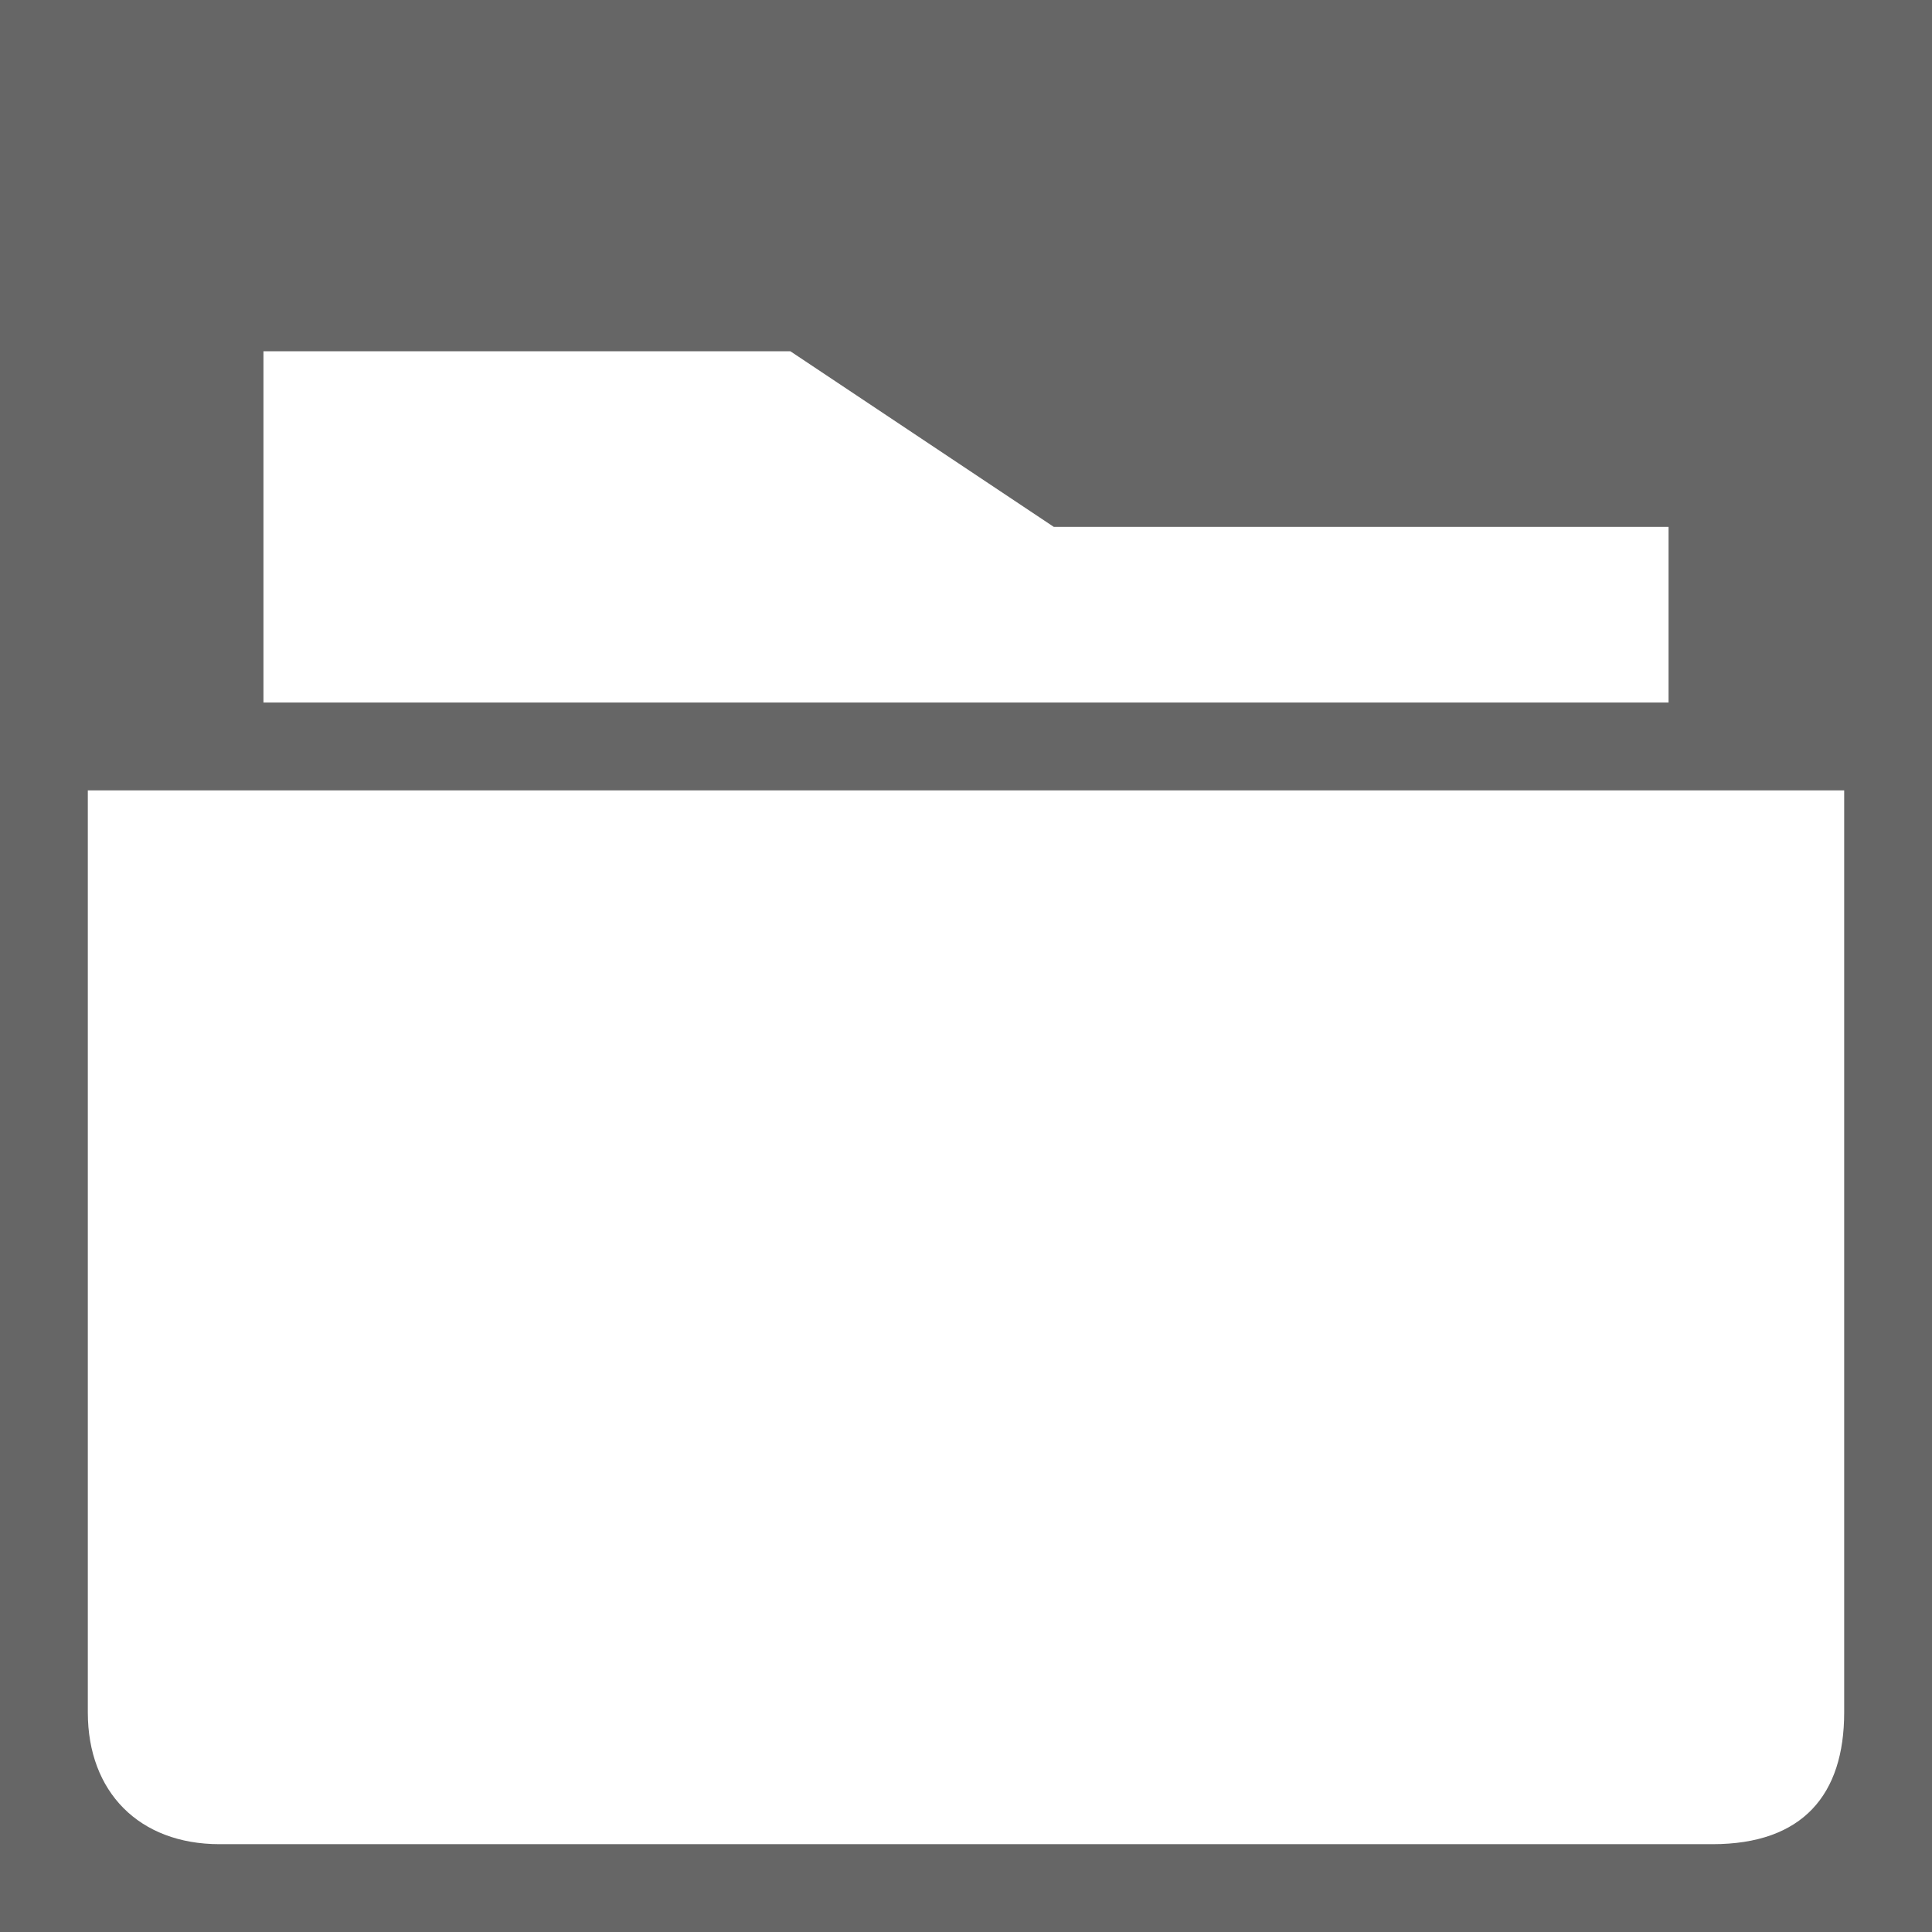 <?xml version="1.0" encoding="UTF-8" standalone="no"?>
<!-- Created with Inkscape (http://www.inkscape.org/) -->

<svg
   xmlns:dc="http://purl.org/dc/elements/1.1/"
   xmlns:cc="http://creativecommons.org/ns#"
   xmlns:rdf="http://www.w3.org/1999/02/22-rdf-syntax-ns#"
   xmlns:svg="http://www.w3.org/2000/svg"
   xmlns="http://www.w3.org/2000/svg"
   xmlns:sodipodi="http://sodipodi.sourceforge.net/DTD/sodipodi-0.dtd"
   xmlns:inkscape="http://www.inkscape.org/namespaces/inkscape"
   width="22"
   height="22"
   id="sitanoo_22_src"
   version="1.1"
   inkscape:version="0.48.1 r9760"
   sodipodi:docname="sitanooo_22_src.svg"
   style="display:inline">
  <title
     id="title">Sitanoo 22px - source file</title>
  <defs
     id="defs">
    <filter
       id="22px-white-filter"
       inkscape:label="22px-white-filter"
       x="0"
       y="-0.1"
       width="1"
       height="1.2"
       color-interpolation-filters="sRGB">
      <feSpecularLighting
         id="feSpecularLighting3056"
         result="result2"
         surfaceScale="0"
         specularConstant="1">
        <fePointLight
           id="fePointLight3064"
           x="11"
           z="22"
           y="0" />
      </feSpecularLighting>
      <feComposite
         id="feComposite3066"
         result="result5"
         in2="SourceGraphic"
         operator="in" />
      <feColorMatrix
         id="feColorMatrix3048"
         values="0 0 0 0 -1 0 0 0 0 -1 0 0 0 0 -1 0 0 0 0.25 0 "
         in="SourceGraphic" />
      <feOffset
         dx="0"
         dy="1"
         id="feOffset3052"
         result="result1" />
      <feComposite
         id="feComposite3054"
         in="SourceGraphic"
         in2="result1"
         operator="over"
         result="result3" />
      <feMerge
         id="feMerge3058"
         result="result4">
        <feMergeNode
           inkscape:collect="always"
           id="feMergeNode3060"
           in="result3" />
        <feMergeNode
           inkscape:collect="always"
           id="feMergeNode3062"
           in="result5" />
      </feMerge>
    </filter>
    <filter
       inkscape:label="22px-black-filter"
       id="22px-black-filter"
       x="0"
       y="-0.1"
       width="1"
       height="1.2"
       color-interpolation-filters="sRGB">
      <feColorMatrix
         id="feColorMatrix3144"
         in="SourceGraphic"
         values="0 0 0 0 1 0 0 0 0 1 0 0 0 0 1 0 0 0 0.05 0 "
         result="result10" />
      <feOffset
         dx="0"
         dy="1"
         id="feOffset3142"
         result="result7" />
      <feSpecularLighting
         specularConstant="1"
         surfaceScale="0"
         result="result2"
         id="feSpecularLighting3100"
         in="SourceGraphic">
        <fePointLight
           y="0"
           z="22"
           x="11"
           id="fePointLight3102" />
      </feSpecularLighting>
      <feColorMatrix
         id="feColorMatrix3122"
         result="result6"
         values="0 0 0 0 0.2 0 0 0 0 0.2 0 0 0 0 0.2 0 0 0 1 0 " />
      <feComposite
         operator="atop"
         in2="SourceGraphic"
         result="result5"
         id="feComposite3104"
         in="result6" />
      <feMerge
         id="feMerge3156">
        <feMergeNode
           inkscape:collect="always"
           id="feMergeNode3158"
           in="result5" />
        <feMergeNode
           inkscape:collect="always"
           id="feMergeNode3160"
           in="result7" />
      </feMerge>
    </filter>
    <filter
       inkscape:label="48px-white-filter"
       id="48px-white-filter"
       x="0"
       y="-0.1"
       width="1"
       height="1.2"
       color-interpolation-filters="sRGB">
      <feSpecularLighting
         specularConstant="1"
         surfaceScale="0"
         result="result2"
         id="feSpecularLighting3164">
        <fePointLight
           y="0"
           z="22"
           x="11"
           id="fePointLight3166" />
      </feSpecularLighting>
      <feComposite
         operator="in"
         in2="SourceGraphic"
         result="result5"
         id="feComposite3168" />
      <feColorMatrix
         in="SourceGraphic"
         values="0 0 0 0 -1 0 0 0 0 -1 0 0 0 0 -1 0 0 0 0.25 0 "
         id="feColorMatrix3170" />
      <feOffset
         result="result1"
         id="feOffset3172"
         dy="0.5"
         dx="0" />
      <feComposite
         result="result3"
         operator="over"
         in2="result1"
         in="SourceGraphic"
         id="feComposite3174" />
      <feMerge
         result="result4"
         id="feMerge3176">
        <feMergeNode
           in="result3"
           id="feMergeNode3178"
           inkscape:collect="always" />
        <feMergeNode
           in="result5"
           id="feMergeNode3180"
           inkscape:collect="always" />
      </feMerge>
    </filter>
    <filter
       id="48px-black-filter"
       inkscape:label="48px-black-filter"
       width="1"
       height="1.2"
       x="0"
       y="-0.1"
       color-interpolation-filters="sRGB">
      <feColorMatrix
         result="result10"
         values="0 0 0 0 1 0 0 0 0 1 0 0 0 0 1 0 0 0 0.05 0 "
         in="SourceGraphic"
         id="feColorMatrix3184" />
      <feOffset
         result="result7"
         id="feOffset3186"
         dy="0.5"
         dx="0" />
      <feSpecularLighting
         in="SourceGraphic"
         id="feSpecularLighting3188"
         result="result2"
         surfaceScale="0"
         specularConstant="1">
        <fePointLight
           id="fePointLight3190"
           x="11"
           z="22"
           y="0" />
      </feSpecularLighting>
      <feColorMatrix
         values="0 0 0 0 0.2 0 0 0 0 0.2 0 0 0 0 0.2 0 0 0 1 0 "
         result="result6"
         id="feColorMatrix3192" />
      <feComposite
         in="result6"
         id="feComposite3194"
         result="result5"
         in2="SourceGraphic"
         operator="atop" />
      <feMerge
         id="feMerge3196">
        <feMergeNode
           in="result5"
           id="feMergeNode3198"
           inkscape:collect="always" />
        <feMergeNode
           in="result7"
           id="feMergeNode3200"
           inkscape:collect="always" />
      </feMerge>
    </filter>
    <filter
       id="48px-white-blur-filter"
       inkscape:label="48px-white-blur-filter"
       width="1.2"
       height="1.2"
       x="-0.1"
       y="-0.1"
       color-interpolation-filters="sRGB">
      <feSpecularLighting
         id="feSpecularLighting3204"
         result="result2"
         surfaceScale="0"
         specularConstant="1">
        <fePointLight
           id="fePointLight3206"
           x="11"
           z="22"
           y="0" />
      </feSpecularLighting>
      <feComposite
         id="feComposite3208"
         result="result5"
         in2="SourceGraphic"
         operator="in" />
      <feColorMatrix
         id="feColorMatrix3210"
         values="0 0 0 0 -1 0 0 0 0 -1 0 0 0 0 -1 0 0 0 0.25 0 "
         in="SourceGraphic" />
      <feOffset
         dx="0"
         dy="1"
         id="feOffset3212"
         result="result1" />
      <feGaussianBlur
         stdDeviation="0.5"
         id="feGaussianBlur3222"
         in="result1"
         result="result6" />
      <feComposite
         id="feComposite3214"
         in="SourceGraphic"
         in2="result6"
         operator="over"
         result="result3" />
      <feMerge
         id="feMerge3216"
         result="result4">
        <feMergeNode
           inkscape:collect="always"
           id="feMergeNode3218"
           in="result3" />
        <feMergeNode
           inkscape:collect="always"
           id="feMergeNode3220"
           in="result5" />
      </feMerge>
      <feColorMatrix
         id="feColorMatrix3256"
         values="0 0 0 0 -1 0 0 0 0 -1 0 0 0 0 -1 0 0 0 0.1 0 "
         in="SourceGraphic"
         result="result8" />
      <feOffset
         dx="0"
         dy="0.5"
         id="feOffset3258"
         result="result7"
         in="result8" />
      <feComposite
         id="feComposite3260"
         in2="result7"
         in="SourceGraphic"
         result="result9" />
      <feMerge
         id="feMerge3262">
        <feMergeNode
           inkscape:collect="always"
           id="feMergeNode3264"
           in="result9" />
        <feMergeNode
           inkscape:collect="always"
           id="feMergeNode3266"
           in="result4" />
      </feMerge>
    </filter>
    <filter
       inkscape:label="48px-black-blur-filter"
       id="48px-black-blur-filter"
       width="1.2"
       height="1.2"
       x="-0.1"
       y="-0.1"
       color-interpolation-filters="sRGB">
      <feColorMatrix
         id="feColorMatrix3246"
         values="0 0 0 0 1 0 0 0 0 1 0 0 0 0 1 0 0 0 0.03 0 " />
      <feOffset
         dx="0"
         dy="0.5"
         id="feOffset3248"
         result="result12" />
      <feColorMatrix
         id="feColorMatrix3226"
         in="SourceGraphic"
         values="0 0 0 0 1 0 0 0 0 1 0 0 0 0 1 0 0 0 0.05 0 "
         result="result10" />
      <feOffset
         dx="0"
         dy="1"
         id="feOffset3228"
         result="result7" />
      <feGaussianBlur
         stdDeviation="1"
         id="feGaussianBlur3244"
         result="result11"
         in="result7" />
      <feMerge
         id="feMerge3250"
         result="result13">
        <feMergeNode
           inkscape:collect="always"
           id="feMergeNode3252"
           in="result11" />
        <feMergeNode
           inkscape:collect="always"
           id="feMergeNode3254"
           in="result12" />
      </feMerge>
      <feSpecularLighting
         specularConstant="1"
         surfaceScale="0"
         result="result2"
         id="feSpecularLighting3230"
         in="SourceGraphic">
        <fePointLight
           y="0"
           z="22"
           x="11"
           id="fePointLight3232" />
      </feSpecularLighting>
      <feColorMatrix
         id="feColorMatrix3234"
         result="result6"
         values="0 0 0 0 0.2 0 0 0 0 0.2 0 0 0 0 0.2 0 0 0 1 0 " />
      <feComposite
         operator="atop"
         in2="SourceGraphic"
         result="result5"
         id="feComposite3236"
         in="result6" />
      <feMerge
         id="feMerge3238">
        <feMergeNode
           inkscape:collect="always"
           id="feMergeNode3240"
           in="result5" />
        <feMergeNode
           inkscape:collect="always"
           id="feMergeNode3242"
           in="result13" />
      </feMerge>
    </filter>
  </defs>
  <g
     inkscape:groupmode="layer"
     id="background"
     inkscape:label="background"
     style="display:inline"
     transform="translate(0,-26)"
     sodipodi:insensitive="true">
    <rect
       style="fill:#666666;fill-opacity:1;fill-rule:evenodd;stroke:none"
       id="background-rect"
       width="42"
       height="42"
       x="-10"
       y="16" />
  </g>
  <g
     inkscape:groupmode="layer"
     id="sounds-icons"
     inkscape:label="sounds-icons"
     style="display:none"
     sodipodi:insensitive="true">
    <g
       inkscape:groupmode="layer"
       id="tape"
       inkscape:label="tape"
       style="display:none"
       sodipodi:insensitive="true">
      <path
         style="fill:#ffffff;fill-opacity:1;stroke:none;display:inline;filter:url(#22px-black-filter)"
         d="M 1.5,5 C 0.633,5 0,5.662 0,6.5 L 0,17.5 C 0,18.343 0.591,19 1.5,19 L 20.5,19 C 21.58,19 22,18.413 22,17.5 L 22,6.5 C 22,5.555 21.464,5 20.5,5 z M 2,7 L 20,7 L 20,17 L 15.5,17 L 14,15 L 8,15 L 6.5,17 L 2,17 z M 6,9 C 4.895,9 4,9.895 4,11 C 4,12.105 4.895,13 6,13 L 16,13 C 17.105,13 18,12.105 18,11 C 18,9.895 17.105,9 16,9 C 14.895,9 14,9.895 14,11 C 14,11.365 14.11,11.705 14.281,12 L 7.719,12 C 7.89,11.705 8,11.365 8,11 C 8,9.895 7.105,9 6,9 z"
         id="tape-glyph"
         inkscape:connector-curvature="0"
         sodipodi:nodetypes="sssccsssscccccccccsssssssccss" />
    </g>
    <g
       inkscape:label="music"
       inkscape:groupmode="layer"
       id="music"
       style="display:none"
       sodipodi:insensitive="true">
      <path
         style="fill:#ffffff;fill-opacity:1;fill-rule:evenodd;stroke:none;filter:url(#22px-black-filter)"
         d="M 7.5,4 C 6.498,4 6,4.587 6,5.5 L 6,15.5 C 5.584,15.19 5.059,15 4.5,15 C 3.119,15 2,16.119 2,17.5 C 2,18.881 3.119,20 5,20 C 6.522,20 8,18.323 8,17 L 8,9 L 17,9 L 17,15.5 C 16.584,15.19 16.059,15 15.5,15 C 14.119,15 13,16.119 13,17.5 C 13,18.881 14.119,20 16,20 C 17.877,20 19,18.318 19,17 L 19,5.5 C 19,4.366 18.413,4 17.5,4 z"
         id="music-glyph"
         inkscape:connector-curvature="0"
         sodipodi:nodetypes="sccsscccccsscccss" />
    </g>
  </g>
  <g
     inkscape:groupmode="layer"
     id="status-icons"
     inkscape:label="status-icons"
     style="display:none"
     sodipodi:insensitive="true">
    <g
       inkscape:groupmode="layer"
       id="private"
       inkscape:label="private"
       style="display:none"
       sodipodi:insensitive="true">
      <path
         style="fill:#ffffff;fill-opacity:1;fill-rule:evenodd;stroke:none;filter:url(#22px-black-filter)"
         d="M 11,2 C 6.029,2 2,6.029 2,11 C 2,15.971 6.029,20 11,20 C 15.971,20 20,15.971 20,11 C 20,6.029 15.971,2 11,2 z M 6,10 L 16,10 L 16,12 L 6,12 L 6,10 z"
         id="path3891"
         inkscape:connector-curvature="0" />
    </g>
    <g
       inkscape:groupmode="layer"
       id="ok"
       inkscape:label="ok"
       style="display:none"
       sodipodi:insensitive="true">
      <path
         style="fill:#ffffff;fill-opacity:1;stroke:none;filter:url(#22px-black-filter)"
         d="M 6,12 L 5,14 L 9,17 L 16,8 L 15,5 L 9,15 z"
         id="path3888"
         inkscape:connector-curvature="0"
         sodipodi:nodetypes="ccccccc" />
    </g>
    <g
       style="display:none"
       inkscape:label="sound-mute"
       id="sound-mute"
       inkscape:groupmode="layer"
       sodipodi:insensitive="true">
      <path
         style="fill:#ffffff;fill-opacity:1;stroke:none;filter:url(#22px-black-filter)"
         d="M 8,6 L 4,9 L 1,9 L 1,13 L 4,13 L 8,16 L 8,6 z M 13.219,7.812 L 11.812,9.219 L 13.594,11 L 11.812,12.781 L 13.219,14.188 L 15,12.406 L 16.781,14.188 L 18.188,12.781 L 16.406,11 L 18.188,9.219 L 16.781,7.812 L 15,9.594 L 13.219,7.812 z"
         id="path4040"
         inkscape:connector-curvature="0" />
    </g>
    <g
       style="display:none"
       inkscape:label="sound-lower"
       id="sound-lower"
       inkscape:groupmode="layer"
       sodipodi:insensitive="true">
      <path
         style="fill:#ffffff;fill-opacity:1;stroke:none;filter:url(#22px-black-filter)"
         d="M 8,6 L 4,9 L 1,9 L 1,13 L 4,13 L 8,16 L 8,6 z M 12,10 L 12,12 L 18,12 L 18,10 L 12,10 z"
         id="path4019"
         inkscape:connector-curvature="0" />
    </g>
    <g
       inkscape:groupmode="layer"
       id="sound-higher"
       inkscape:label="sound-higher"
       style="display:none"
       sodipodi:insensitive="true">
      <path
         style="fill:#ffffff;fill-opacity:1;stroke:none;filter:url(#22px-black-filter)"
         d="M 8,6 L 4,9 L 1,9 L 1,13 L 4,13 L 8,16 L 8,6 z M 14,8 L 14,10 L 12,10 L 12,12 L 14,12 L 14,14 L 16,14 L 16,12 L 18,12 L 18,10 L 16,10 L 16,8 L 14,8 z"
         id="path4025"
         inkscape:connector-curvature="0" />
    </g>
    <g
       style="display:none"
       inkscape:label="sound-max"
       id="sound-max"
       inkscape:groupmode="layer"
       sodipodi:insensitive="true">
      <path
         style="fill:#ffffff;fill-opacity:1;fill-rule:evenodd;stroke:none;filter:url(#22px-black-filter)"
         d="M 18.812,2.5 L 17.25,3.719 C 18.964,5.659 20,8.208 20,11 C 20,13.792 18.964,16.341 17.25,18.281 L 18.812,19.5 C 20.787,17.22 22,14.253 22,11 C 22,7.747 20.787,4.78 18.812,2.5 z M 15.688,4.969 L 14.094,6.219 C 15.272,7.471 16,9.145 16,11 C 16,12.855 15.272,14.529 14.094,15.781 L 15.688,17.031 C 17.127,15.436 18,13.318 18,11 C 18,8.682 17.127,6.564 15.688,4.969 z M 8,6 L 4,9 L 1,9 L 1,13 L 4,13 L 8,16 L 8,6 z M 12.719,7.312 L 11.156,8.531 C 11.685,9.209 12,10.074 12,11 C 12,11.926 11.685,12.791 11.156,13.469 L 12.719,14.688 C 13.516,13.669 14,12.394 14,11 C 14,9.606 13.516,8.331 12.719,7.312 z"
         id="path4059"
         inkscape:connector-curvature="0" />
    </g>
    <g
       inkscape:groupmode="layer"
       id="sound-medium"
       inkscape:label="sound-medium"
       style="display:none"
       sodipodi:insensitive="true">
      <path
         style="fill:#ffffff;fill-opacity:1;fill-rule:evenodd;stroke:none;filter:url(#22px-black-filter)"
         d="M 15.688,4.969 L 14.094,6.219 C 15.272,7.471 16,9.145 16,11 C 16,12.855 15.272,14.529 14.094,15.781 L 15.688,17.031 C 17.127,15.436 18,13.318 18,11 C 18,8.682 17.127,6.564 15.688,4.969 z M 8,6 L 4,9 L 1,9 L 1,13 L 4,13 L 8,16 L 8,6 z M 12.719,7.312 L 11.156,8.531 C 11.685,9.209 12,10.074 12,11 C 12,11.926 11.685,12.791 11.156,13.469 L 12.719,14.688 C 13.516,13.669 14,12.394 14,11 C 14,9.606 13.516,8.331 12.719,7.312 z"
         id="path4083"
         inkscape:connector-curvature="0" />
    </g>
    <g
       style="display:none"
       inkscape:label="sound-low"
       id="sound-low"
       inkscape:groupmode="layer"
       sodipodi:insensitive="true">
      <path
         style="fill:#ffffff;fill-opacity:1;fill-rule:evenodd;stroke:none;filter:url(#22px-black-filter)"
         d="M 8,6 L 4,9 L 1,9 L 1,13 L 4,13 L 8,16 L 8,6 z M 12.719,7.312 L 11.156,8.531 C 11.685,9.209 12,10.074 12,11 C 12,11.926 11.685,12.791 11.156,13.469 L 12.719,14.688 C 13.516,13.669 14,12.394 14,11 C 14,9.606 13.516,8.331 12.719,7.312 z"
         id="path4094"
         inkscape:connector-curvature="0" />
    </g>
    <g
       inkscape:groupmode="layer"
       id="sound-blank"
       inkscape:label="sound-blank"
       style="display:none"
       sodipodi:insensitive="true">
      <path
         style="fill:#ffffff;fill-opacity:1;stroke:none"
         d="M 1,9 L 1,13 L 4,13 L 8,16 L 8,6 L 4,9 z"
         id="path4015"
         inkscape:connector-curvature="0"
         sodipodi:nodetypes="ccccccc" />
    </g>
    <g
       style="display:none"
       inkscape:label="battery-alt-20"
       id="battery-alt-20"
       inkscape:groupmode="layer"
       sodipodi:insensitive="true">
      <path
         style="fill:#ffffff;fill-opacity:1;stroke:none;display:inline;filter:url(#22px-black-filter)"
         d="M 2.5,7 C 1.633,7 1,7.662 1,8.5 L 1,13.5 C 1,14.343 1.591,15 2.5,15 L 17.5,15 C 18.58,15 19,14.413 19,13.5 L 19,13 L 20,13 C 20.603,13 21,12.608 21,12 L 21,10 C 21,9.391 20.608,9 20,9 L 19,9 L 19,8.5 C 19,7.555 18.464,7 17.5,7 L 2.5,7 z M 2,8 L 18,8 L 18,9 L 18,13 L 18,14 L 2,14 L 2,8 z M 3,9 L 3,13 L 5,13 L 5,9 L 3,9 z"
         id="path4153"
         inkscape:connector-curvature="0" />
    </g>
    <g
       inkscape:groupmode="layer"
       id="battery-alt-40"
       inkscape:label="battery-alt-40"
       style="display:none"
       sodipodi:insensitive="true">
      <path
         style="fill:#ffffff;fill-opacity:1;stroke:none;display:inline;filter:url(#22px-black-filter)"
         d="M 2.5,7 C 1.633,7 1,7.662 1,8.5 L 1,13.5 C 1,14.343 1.591,15 2.5,15 L 17.5,15 C 18.58,15 19,14.413 19,13.5 L 19,13 L 20,13 C 20.603,13 21,12.608 21,12 L 21,10 C 21,9.391 20.608,9 20,9 L 19,9 L 19,8.5 C 19,7.555 18.464,7 17.5,7 L 2.5,7 z M 2,8 L 18,8 L 18,9 L 18,13 L 18,14 L 2,14 L 2,8 z M 3,9 L 3,13 L 8,13 L 8,9 L 3,9 z"
         id="path4159"
         inkscape:connector-curvature="0" />
    </g>
    <g
       inkscape:groupmode="layer"
       id="battery-alt-60"
       inkscape:label="battery-alt-60"
       style="display:none"
       sodipodi:insensitive="true">
      <path
         style="fill:#ffffff;fill-opacity:1;stroke:none;display:inline;filter:url(#22px-black-filter)"
         d="M 2.5,7 C 1.633,7 1,7.662 1,8.5 L 1,13.5 C 1,14.343 1.591,15 2.5,15 L 17.5,15 C 18.58,15 19,14.413 19,13.5 L 19,13 L 20,13 C 20.603,13 21,12.608 21,12 L 21,10 C 21,9.391 20.608,9 20,9 L 19,9 L 19,8.5 C 19,7.555 18.464,7 17.5,7 L 2.5,7 z M 2,8 L 18,8 L 18,9 L 18,13 L 18,14 L 2,14 L 2,8 z M 3,9 L 3,13 L 11,13 L 11,9 L 3,9 z"
         id="path4147"
         inkscape:connector-curvature="0" />
    </g>
    <g
       style="display:none"
       inkscape:label="battery-alt-80"
       id="battery-alt-80"
       inkscape:groupmode="layer"
       sodipodi:insensitive="true">
      <path
         style="fill:#ffffff;fill-opacity:1;stroke:none;display:inline;filter:url(#22px-black-filter)"
         d="M 2.5,7 C 1.633,7 1,7.662 1,8.5 L 1,13.5 C 1,14.343 1.591,15 2.5,15 L 17.5,15 C 18.58,15 19,14.413 19,13.5 L 19,13 L 20,13 C 20.603,13 21,12.608 21,12 L 21,10 C 21,9.391 20.608,9 20,9 L 19,9 L 19,8.5 C 19,7.555 18.464,7 17.5,7 L 2.5,7 z M 2,8 L 18,8 L 18,9 L 18,13 L 18,14 L 2,14 L 2,8 z M 3,9 L 3,13 L 14,13 L 14,9 L 3,9 z"
         id="path4135"
         inkscape:connector-curvature="0" />
    </g>
    <g
       inkscape:groupmode="layer"
       id="battery-alt-100"
       inkscape:label="battery-alt-100"
       style="display:none"
       sodipodi:insensitive="true">
      <path
         style="fill:#ffffff;fill-opacity:1;stroke:none;display:inline;filter:url(#22px-black-filter)"
         d="M 2.5,7 C 1.633,7 1,7.662 1,8.5 L 1,13.5 C 1,14.343 1.591,15 2.5,15 L 17.5,15 C 18.58,15 19,14.413 19,13.5 L 19,13 L 20,13 C 20.603,13 21,12.608 21,12 L 21,10 C 21,9.391 20.608,9 20,9 L 19,9 L 19,8.5 C 19,7.555 18.464,7 17.5,7 L 2.5,7 z M 2,8 L 18,8 L 18,9 L 18,13 L 18,14 L 2,14 L 2,8 z M 3,9 L 3,13 L 17,13 L 17,9 L 3,9 z"
         id="path4141"
         inkscape:connector-curvature="0" />
    </g>
    <g
       style="display:none"
       inkscape:label="battery-20"
       id="battery-20"
       inkscape:groupmode="layer"
       sodipodi:insensitive="true">
      <path
         style="fill:#ffffff;fill-opacity:1;stroke:none;display:inline;filter:url(#22px-black-filter)"
         d="M 2.5,7 C 1.633,7 1,7.662 1,8.5 L 1,13.5 C 1,14.343 1.591,15 2.5,15 L 17.5,15 C 18.58,15 19,14.413 19,13.5 L 19,13 L 20,13 C 20.603,13 21,12.608 21,12 L 21,10 C 21,9.391 20.608,9 20,9 L 19,9 L 19,8.5 C 19,7.555 18.464,7 17.5,7 L 2.5,7 z M 2,8 L 18,8 L 18,9 L 18,13 L 18,14 L 2,14 L 2,8 z M 3,9 L 3,13 L 5,13 L 5,9 L 3,9 z"
         id="path4111"
         inkscape:connector-curvature="0" />
    </g>
    <g
       inkscape:groupmode="layer"
       id="battery-40"
       inkscape:label="battery-40"
       style="display:none"
       sodipodi:insensitive="true">
      <path
         style="fill:#ffffff;fill-opacity:1;stroke:none;display:inline;filter:url(#22px-black-filter)"
         d="M 2.5,7 C 1.633,7 1,7.662 1,8.5 L 1,13.5 C 1,14.343 1.591,15 2.5,15 L 17.5,15 C 18.58,15 19,14.413 19,13.5 L 19,13 L 20,13 C 20.603,13 21,12.608 21,12 L 21,10 C 21,9.391 20.608,9 20,9 L 19,9 L 19,8.5 C 19,7.555 18.464,7 17.5,7 L 2.5,7 z M 2,8 L 18,8 L 18,9 L 18,13 L 18,14 L 2,14 L 2,8 z M 3,9 L 3,13 L 5,13 L 5,9 L 3,9 z M 6,9 L 6,13 L 8,13 L 8,9 L 6,9 z"
         id="path4101"
         inkscape:connector-curvature="0" />
    </g>
    <g
       style="display:none"
       inkscape:label="battery-60"
       id="battery-60"
       inkscape:groupmode="layer"
       sodipodi:insensitive="true">
      <path
         style="fill:#ffffff;fill-opacity:1;stroke:none;display:inline;filter:url(#22px-black-filter)"
         d="M 2.5,7 C 1.633,7 1,7.662 1,8.5 L 1,13.5 C 1,14.343 1.591,15 2.5,15 L 17.5,15 C 18.58,15 19,14.413 19,13.5 L 19,13 L 20,13 C 20.603,13 21,12.608 21,12 L 21,10 C 21,9.391 20.608,9 20,9 L 19,9 L 19,8.5 C 19,7.555 18.464,7 17.5,7 L 2.5,7 z M 2,8 L 18,8 L 18,9 L 18,13 L 18,14 L 2,14 L 2,8 z M 3,9 L 3,13 L 5,13 L 5,9 L 3,9 z M 6,9 L 6,13 L 8,13 L 8,9 L 6,9 z M 9,9 L 9,13 L 11,13 L 11,9 L 9,9 z"
         id="path4089"
         inkscape:connector-curvature="0" />
    </g>
    <g
       inkscape:groupmode="layer"
       id="battery-80"
       inkscape:label="battery-80"
       style="display:none"
       sodipodi:insensitive="true">
      <path
         style="fill:#ffffff;fill-opacity:1;stroke:none;display:inline;filter:url(#22px-black-filter)"
         d="M 2.5,7 C 1.633,7 1,7.662 1,8.5 L 1,13.5 C 1,14.343 1.591,15 2.5,15 L 17.5,15 C 18.58,15 19,14.413 19,13.5 L 19,13 L 20,13 C 20.603,13 21,12.608 21,12 L 21,10 C 21,9.391 20.608,9 20,9 L 19,9 L 19,8.5 C 19,7.555 18.464,7 17.5,7 L 2.5,7 z M 2,8 L 18,8 L 18,9 L 18,13 L 18,14 L 2,14 L 2,8 z M 3,9 L 3,13 L 5,13 L 5,9 L 3,9 z M 6,9 L 6,13 L 8,13 L 8,9 L 6,9 z M 9,9 L 9,13 L 11,13 L 11,9 L 9,9 z M 12,9 L 12,13 L 14,13 L 14,9 L 12,9 z"
         id="path4074"
         inkscape:connector-curvature="0" />
    </g>
    <g
       style="display:none"
       inkscape:label="battery-100"
       id="battery-100"
       inkscape:groupmode="layer"
       sodipodi:insensitive="true">
      <path
         style="fill:#ffffff;fill-opacity:1;stroke:none;display:inline;filter:url(#22px-black-filter)"
         d="M 2.5,7 C 1.633,7 1,7.662 1,8.5 L 1,13.5 C 1,14.343 1.591,15 2.5,15 L 17.5,15 C 18.58,15 19,14.413 19,13.5 L 19,13 L 20,13 C 20.603,13 21,12.608 21,12 L 21,10 C 21,9.391 20.608,9 20,9 L 19,9 L 19,8.5 C 19,7.555 18.464,7 17.5,7 L 2.5,7 z M 2,8 L 18,8 L 18,9 L 18,13 L 18,14 L 2,14 L 2,8 z M 3,9 L 3,13 L 5,13 L 5,9 L 3,9 z M 6,9 L 6,13 L 8,13 L 8,9 L 6,9 z M 9,9 L 9,13 L 11,13 L 11,9 L 9,9 z M 12,9 L 12,13 L 14,13 L 14,9 L 12,9 z M 15,9 L 15,13 L 17,13 L 17,9 L 15,9 z"
         id="path4060"
         inkscape:connector-curvature="0" />
    </g>
    <g
       style="display:none"
       inkscape:label="battery-charge"
       id="battery-charge"
       inkscape:groupmode="layer"
       sodipodi:insensitive="true">
      <path
         style="fill:#ffffff;fill-opacity:1;stroke:none;display:inline;filter:url(#22px-black-filter)"
         d="M 2.5,7 C 1.633,7 1,7.662 1,8.5 L 1,13.5 C 1,14.343 1.591,15 2.5,15 L 9,15 L 17.5,15 C 18.58,15 19,14.413 19,13.5 L 19,13 L 20,13 C 20.603,13 21,12.608 21,12 L 21,10 C 21,9.391 20.608,9 20,9 L 19,9 L 19,8.5 C 19,7.555 18.464,7 17.5,7 L 11,7 L 2.5,7 z M 2,8 L 10.188,8 L 7,12 L 9,12 L 9,14 L 2,14 L 2,8 z M 11,8 L 18,8 L 18,9 L 18,13 L 18,14 L 9.812,14 L 13,10 L 11,10 L 11,8 z"
         id="path4170"
         inkscape:connector-curvature="0" />
    </g>
    <g
       inkscape:groupmode="layer"
       id="battery-empty"
       inkscape:label="battery-empty"
       style="display:none"
       sodipodi:insensitive="true">
      <path
         style="fill:#ffffff;fill-opacity:1;stroke:none;display:inline;filter:url(#22px-black-filter)"
         d="M 2.5,7 C 1.633,7 1,7.662 1,8.5 L 1,13.5 C 1,14.343 1.591,15 2.5,15 L 17.5,15 C 18.58,15 19,14.413 19,13.5 L 19,13 L 20,13 C 20.603,13 21,12.608 21,12 L 21,10 C 21,9.391 20.608,9 20,9 L 19,9 L 19,8.5 C 19,7.555 18.464,7 17.5,7 z M 2,8 L 18,8 L 18,9 L 18,13 L 18,14 L 2,14 z"
         id="path4119"
         inkscape:connector-curvature="0"
         sodipodi:nodetypes="ssssssccccccsssccccccc" />
    </g>
    <g
       inkscape:groupmode="layer"
       id="battery-blank"
       inkscape:label="battery-blank"
       style="display:none"
       sodipodi:insensitive="true">
      <path
         style="fill:#ffffff;fill-opacity:1;stroke:none;display:inline"
         d="M 2.5,7 C 1.633,7 1,7.662 1,8.5 L 1,13.5 C 1,14.343 1.591,15 2.5,15 L 17.5,15 C 18.58,15 19,14.413 19,13.5 L 19,13 L 20,13 C 20.603,13 21,12.608 21,12 L 21,10 C 21,9.391 20.608,9 20,9 L 19,9 L 19,8.5 C 19,7.555 18.464,7 17.5,7 z M 2,8 L 18,8 L 18,9 L 18,13 L 18,14 L 2,14 z"
         id="path4034"
         inkscape:connector-curvature="0"
         sodipodi:nodetypes="ssssssccccccsssccccccc" />
    </g>
  </g>
  <g
     inkscape:groupmode="layer"
     id="miscellaneous-icons"
     inkscape:label="miscellaneous-icons"
     style="display:none"
     sodipodi:insensitive="true">
    <g
       inkscape:groupmode="layer"
       id="terminal"
       inkscape:label="terminal"
       style="display:none"
       sodipodi:insensitive="true">
      <path
         style="fill:#ffffff;fill-opacity:1;stroke:none;display:inline;filter:url(#22px-black-filter)"
         d="M 1.5,3 C 0.633,3 0,3.662 0,4.5 L 0,17.5 C 0,18.343 0.591,19 1.5,19 L 20.5,19 C 21.58,19 22,18.413 22,17.5 L 22,4.5 C 22,3.555 21.464,3 20.5,3 z M 2,5 L 20,5 L 20,17 L 2,17 z M 5,8 L 5,9 L 9,11 L 5,13 L 5,14 L 11,11 z M 11,13 L 11,14 L 16,14 L 16,13 z"
         id="terminal-glyph"
         inkscape:connector-curvature="0"
         sodipodi:nodetypes="sssssssssccccccccccccccccc" />
    </g>
    <g
       inkscape:groupmode="layer"
       id="home"
       inkscape:label="home"
       style="display:none"
       sodipodi:insensitive="true">
      <path
         style="fill:#ffffff;fill-opacity:1;fill-rule:evenodd;stroke:none;filter:url(#22px-black-filter)"
         d="M 11,2 L 2,10 L 4,10 L 4,20 L 9,20 L 9,14 L 13,14 L 13,20 L 18,20 L 18,10 L 20,10 L 18,8.219 L 18,3 L 15,3 L 15,5.562 L 11,2 z"
         id="home-glyph"
         inkscape:connector-curvature="0" />
    </g>
    <g
       inkscape:groupmode="layer"
       id="games"
       inkscape:label="games"
       style="display:none"
       sodipodi:insensitive="true">
      <path
         style="fill:#ffffff;fill-opacity:1;stroke:none;display:inline;filter:url(#22px-black-filter)"
         d="M 1.5,6 C 0.633,6 0,6.662 0,7.5 L 0,17.5 C 0,18.343 0.591,19 1.5,19 L 20.5,19 C 21.58,19 22,18.413 22,17.5 L 22,7.5 C 22,6.555 21.464,6 20.5,6 z M 2,8 L 20,8 L 20,17 L 2,17 z M 6,10 L 6,12 L 4,12 L 4,13 L 6,13 L 6,15 L 7,15 L 7,13 L 9,13 L 9,12 L 7,12 L 7,10 z M 17,10 C 16.448,10 16,10.448 16,11 C 16,11.552 16.448,12 17,12 C 17.552,12 18,11.552 18,11 C 18,10.448 17.552,10 17,10 z M 14,13 C 13.448,13 13,13.448 13,14 C 13,14.552 13.448,15 14,15 C 14.552,15 15,14.552 15,14 C 15,13.448 14.552,13 14,13 z"
         id="games-glyph"
         inkscape:connector-curvature="0"
         sodipodi:nodetypes="sssssssssccccccccccccccccccssssssssss" />
    </g>
    <g
       inkscape:groupmode="layer"
       id="clock"
       inkscape:label="clock"
       style="display:none"
       sodipodi:insensitive="true">
      <path
         style="fill:#ffffff;fill-opacity:1;stroke:none;filter:url(#22px-black-filter)"
         d="M 11,2 C 6.228,2 2,6.228 2,11 C 2,15.772 6.228,20 11,20 C 15.772,20 20,15.772 20,11 C 20,6.228 15.772,2 11,2 z M 11,4 C 14.601,4 18,7.046 18,11 C 18,14.954 14.601,18 11,18 C 7.399,18 4,14.689 4,11 C 4,7.311 7.399,4 11,4 z M 10.5,6 C 10.223,6 10,6.223 10,6.5 L 10,11.5 C 10,11.777 10.223,12 10.5,12 L 16.5,12 C 16.777,12 17,11.777 17,11.5 C 17,11.223 16.777,11 16.5,11 L 11,11 L 11,6.5 C 11,6.223 10.777,6 10.5,6 z"
         id="clock-glyph"
         inkscape:connector-curvature="0"
         sodipodi:nodetypes="zzzzzzzzzzssssssscss" />
    </g>
  </g>
  <g
     inkscape:groupmode="layer"
     id="emotes-alt-icons"
     inkscape:label="emotes-alt-icons"
     style="display:none"
     sodipodi:insensitive="true">
    <g
       inkscape:label="smile-alt"
       id="smile-alt"
       inkscape:groupmode="layer"
       style="display:none"
       sodipodi:insensitive="true">
      <path
         style="fill:#ffffff;fill-opacity:1;stroke:none;display:inline;filter:url(#22px-black-filter)"
         d="M 11,2 C 6.228,2 2,6.228 2,11 C 2,15.772 6.228,20 11,20 C 15.772,20 20,15.772 20,11 C 20,6.228 15.772,2 11,2 z M 9,7 C 9.552,7 10,7.895 10,9 C 10,10.105 9.552,11 9,11 C 8.448,11 8,10.105 8,9 C 8,7.895 8.448,7 9,7 z M 13,7 C 13.552,7 14,7.895 14,9 C 14,10.105 13.552,11 13,11 C 12.448,11 12,10.105 12,9 C 12,7.895 12.448,7 13,7 z M 7,13 C 7,13 8.144,15 11,15 C 13.856,15 15,13 15,13 L 15,14 C 15,14 14.032,16 11,16 C 7.968,16 7,14 7,14 L 7,13 z"
         id="smile-alt-glyph"
         inkscape:connector-curvature="0" />
    </g>
  </g>
  <g
     inkscape:groupmode="layer"
     id="emotes-icons"
     inkscape:label="emotes-icons"
     style="display:none"
     sodipodi:insensitive="true">
    <g
       inkscape:groupmode="layer"
       id="smile"
       inkscape:label="smile"
       style="display:inline"
       sodipodi:insensitive="true">
      <path
         style="fill:#ffffff;fill-opacity:1;stroke:none;display:inline;filter:url(#22px-black-filter)"
         d="M 11,2 C 6.228,2 2,6.228 2,11 C 2,15.772 6.228,20 11,20 C 15.772,20 20,15.772 20,11 C 20,6.228 15.772,2 11,2 z M 11,4 C 14.601,4 18,7.046 18,11 C 18,14.954 14.601,18 11,18 C 7.399,18 4,14.689 4,11 C 4,7.311 7.399,4 11,4 z M 9,7 C 8.448,7 8,7.895 8,9 C 8,10.105 8.448,11 9,11 C 9.552,11 10,10.105 10,9 C 10,7.895 9.552,7 9,7 z M 13,7 C 12.448,7 12,7.895 12,9 C 12,10.105 12.448,11 13,11 C 13.552,11 14,10.105 14,9 C 14,7.895 13.552,7 13,7 z M 7,13 L 7,14 C 7,14 7.968,16 11,16 C 14.032,16 15,14 15,14 L 15,13 C 15,13 13.856,15 11,15 C 8.144,15 7,13 7,13 z"
         id="smile-glyph"
         inkscape:connector-curvature="0" />
    </g>
  </g>
  <g
     inkscape:groupmode="layer"
     id="folders-icons"
     inkscape:label="folders-icons"
     style="display:inline"
     sodipodi:insensitive="true">
    <g
       style="display:none"
       inkscape:label="folder-action-blank-2"
       id="folder-action-blank-2"
       inkscape:groupmode="layer"
       sodipodi:insensitive="true">
      <path
         inkscape:connector-curvature="0"
         id="path3953"
         d="M 3,3 L 3,7 L 19,7 L 19,5 L 12,5 L 9,3 z M 1,8 L 1,18.5 C 1,19.405 1.584,20 2.5,20 L 14.031,20 C 13.392,19.16 13,18.137 13,17 C 13,14.239 15.239,12 18,12 C 19.137,12 20.16,12.392 21,13.031 L 21,8 z"
         style="fill:#ffffff;fill-opacity:1;fill-rule:evenodd;stroke:none"
         sodipodi:nodetypes="ccccccccsscssccc" />
    </g>
    <g
       style="display:none"
       inkscape:label="folder-action-blank"
       id="folder-action-blank"
       inkscape:groupmode="layer"
       sodipodi:insensitive="true">
      <path
         style="fill:#ffffff;fill-opacity:1;fill-rule:evenodd;stroke:none"
         d="M 3,3 L 3,7 L 19,7 L 19,5 L 12,5 L 9,3 L 3,3 z M 1,8 L 1,18.5 C 1,19.405 1.584,20 2.5,20 L 14.562,20 C 14.221,19.411 14,18.73 14,18 C 14,15.791 15.791,14 18,14 C 19.194,14 20.267,14.515 21,15.344 L 21,8 L 1,8 z"
         id="path3898"
         inkscape:connector-curvature="0" />
    </g>
    <g
       style="display:none"
       inkscape:label="folder-private"
       id="folder-private"
       inkscape:groupmode="layer"
       sodipodi:insensitive="true">
      <path
         style="fill:#ffffff;fill-opacity:1;fill-rule:evenodd;stroke:none;filter:url(#22px-black-filter)"
         d="M 3,3 L 3,7 L 19,7 L 19,5 L 12,5 L 9,3 L 3,3 z M 1,8 L 1,18.5 C 1,19.405 1.584,20 2.5,20 L 14.031,20 C 13.392,19.16 13,18.137 13,17 C 13,14.239 15.239,12 18,12 C 19.137,12 20.16,12.392 21,13.031 L 21,8 L 1,8 z M 18.5,14 C 16.567,14 15,15.567 15,17.5 C 15,19.433 16.567,21 18.5,21 C 20.433,21 22,19.433 22,17.5 C 22,15.567 20.433,14 18.5,14 z M 16,17 L 21,17 L 21,18 L 16,18 L 16,17 z"
         id="path3977"
         inkscape:connector-curvature="0" />
    </g>
    <g
       inkscape:groupmode="layer"
       id="folder-sync"
       inkscape:label="folder-sync"
       style="display:none"
       sodipodi:insensitive="true">
      <path
         style="fill:#ffffff;fill-opacity:1;fill-rule:evenodd;stroke:none;filter:url(#22px-black-filter)"
         d="M 3,3 L 3,7 L 19,7 L 19,5 L 12,5 L 9,3 L 3,3 z M 1,8 L 1,18.5 C 1,19.405 1.584,20 2.5,20 L 14.031,20 C 13.392,19.16 13,18.137 13,17 C 13,14.239 15.239,12 18,12 C 19.137,12 20.16,12.392 21,13.031 L 21,8 L 1,8 z M 18,14 C 16.343,14 15,15.343 15,17 L 16,17 C 16,15.895 16.895,15 18,15 C 18.626,15 19.165,15.3 19.531,15.75 L 19,16 L 21,17 L 21,14.75 L 20.469,15.281 C 19.927,14.504 19.02,14 18,14 z M 15,18 L 15,20.25 L 15.531,19.719 C 16.073,20.496 16.98,21 18,21 C 19.657,21 21,19.657 21,18 L 20,18 C 20,19.105 19.105,20 18,20 C 17.374,20 16.835,19.7 16.469,19.25 L 17,19 L 15,18 z"
         id="path3928"
         inkscape:connector-curvature="0" />
    </g>
    <g
       inkscape:groupmode="layer"
       id="folder-ok"
       inkscape:label="folder-ok"
       style="display:none"
       sodipodi:insensitive="true">
      <path
         style="fill:#ffffff;fill-opacity:1;fill-rule:evenodd;stroke:none;filter:url(#22px-black-filter)"
         d="M 3,3 L 3,7 L 19,7 L 19,5 L 12,5 L 9,3 L 3,3 z M 1,8 L 1,18.5 C 1,19.405 1.584,20 2.5,20 L 14.562,20 C 14.221,19.411 14,18.73 14,18 C 14,15.791 15.791,14 18,14 C 19.194,14 20.267,14.515 21,15.344 L 21,8 L 1,8 z M 21,16 L 18.25,19.75 L 16.25,18 L 15.75,19.5 L 18.25,21 L 21.75,17.5 L 21,16 z"
         id="path3921"
         inkscape:connector-curvature="0" />
    </g>
    <g
       style="display:none"
       inkscape:label="folder-unlocked"
       id="folder-unlocked"
       inkscape:groupmode="layer"
       sodipodi:insensitive="true">
      <path
         style="fill:#ffffff;fill-opacity:1;fill-rule:evenodd;stroke:none;filter:url(#22px-black-filter)"
         d="M 3,3 L 3,7 L 19,7 L 19,5 L 12,5 L 9,3 L 3,3 z M 1,8 L 1,18.5 C 1,19.405 1.584,20 2.5,20 L 14.562,20 C 14.221,19.411 14,18.73 14,18 C 14,15.791 15.791,14 18,14 C 19.194,14 20.267,14.515 21,15.344 L 21,8 L 1,8 z M 18.5,15 C 17.435,15 17,16.012 17,16.5 L 18,17 C 18,16.602 17.928,16 18.5,16 C 19.072,16 19,16.602 19,17 L 19,18 L 16,18 L 16,20 C 16,20.602 16.41,21 17,21 L 20,21 C 20.589,21.009 21,20.602 21,20 L 21,18 L 20,18 L 20,16.5 C 20,15.992 19.565,15 18.5,15 z"
         id="path3964"
         inkscape:connector-curvature="0" />
    </g>
    <g
       inkscape:groupmode="layer"
       id="foldre-locked"
       inkscape:label="folder-locked"
       style="display:none"
       sodipodi:insensitive="true">
      <path
         style="fill:#ffffff;fill-opacity:1;fill-rule:evenodd;stroke:none;filter:url(#22px-black-filter)"
         d="M 3,3 L 3,7 L 19,7 L 19,5 L 12,5 L 9,3 L 3,3 z M 1,8 L 1,18.5 C 1,19.405 1.584,20 2.5,20 L 14.562,20 C 14.221,19.411 14,18.73 14,18 C 14,15.791 15.791,14 18,14 C 19.194,14 20.267,14.515 21,15.344 L 21,8 L 1,8 z M 18.5,15 C 17.435,15 17,16.012 17,16.5 L 17,18 L 16,18 L 16,20 C 16,20.602 16.41,21 17,21 L 20,21 C 20.589,21.009 21,20.602 21,20 L 21,18 L 20,18 L 20,16.5 C 20,15.992 19.565,15 18.5,15 z M 18.5,16 C 19.072,16 19,16.602 19,17 L 19,18 L 18,18 L 18,17 C 18,16.602 17.928,16 18.5,16 z"
         id="path3952"
         inkscape:connector-curvature="0" />
    </g>
    <g
       inkscape:groupmode="layer"
       id="folder-upload"
       inkscape:label="folder-upload"
       style="display:none"
       sodipodi:insensitive="true">
      <path
         style="fill:#ffffff;fill-opacity:1;fill-rule:evenodd;stroke:none;filter:url(#22px-black-filter)"
         d="M 3,3 L 3,7 L 19,7 L 19,5 L 12,5 L 9,3 L 3,3 z M 1,8 L 1,18.5 C 1,19.405 1.584,20 2.5,20 L 14.562,20 C 14.221,19.411 14,18.73 14,18 C 14,15.791 15.791,14 18,14 C 19.194,14 20.267,14.515 21,15.344 L 21,8 L 1,8 z M 18,16 L 15.5,19 L 17,19 L 17,22 L 19,22 L 19,19 L 20.5,19 L 18,16 z"
         id="path3900"
         inkscape:connector-curvature="0" />
    </g>
    <g
       style="display:none"
       inkscape:label="folder-download"
       id="folder-download"
       inkscape:groupmode="layer"
       sodipodi:insensitive="true">
      <path
         style="fill:#ffffff;fill-opacity:1;fill-rule:evenodd;stroke:none;filter:url(#22px-black-filter)"
         d="M 3,3 L 3,7 L 19,7 L 19,5 L 12,5 L 9,3 L 3,3 z M 1,8 L 1,18.5 C 1,19.405 1.584,20 2.5,20 L 14.562,20 C 14.221,19.411 14,18.73 14,18 C 14,15.791 15.791,14 18,14 C 19.194,14 20.267,14.515 21,15.344 L 21,8 L 1,8 z M 17,16 L 17,19 L 15.5,19 L 18,22 L 20.5,19 L 19,19 L 19,16 L 17,16 z"
         id="path3907"
         inkscape:connector-curvature="0" />
    </g>
    <g
       inkscape:groupmode="layer"
       id="folder-exchanges"
       inkscape:label="folder-exchanges"
       style="display:none"
       sodipodi:insensitive="true">
      <path
         style="fill:#ffffff;fill-opacity:1;fill-rule:evenodd;stroke:none;filter:url(#22px-black-filter)"
         d="M 3,3 L 3,7 L 19,7 L 19,5 L 12,5 L 9,3 L 3,3 z M 1,8 L 1,18.5 C 1,19.405 1.584,20 2.5,20 L 14.562,20 C 14.221,19.411 14,18.73 14,18 C 14,15.791 15.791,14 18,14 C 19.194,14 20.267,14.515 21,15.344 L 21,8 L 1,8 z M 20.5,16 L 18.5,18 L 20,18 L 20,21 L 21,21 L 21,18 L 22.5,18 L 20.5,16 z M 17,17 L 17,20 L 15.5,20 L 17.5,22 L 19.5,20 L 18,20 L 18,17 L 17,17 z"
         id="path3939"
         inkscape:connector-curvature="0" />
    </g>
    <g
       inkscape:groupmode="layer"
       id="folder-add-alt"
       inkscape:label="folder-add-alt"
       style="display:none"
       sodipodi:insensitive="true">
      <path
         style="fill:#ffffff;fill-opacity:1;fill-rule:evenodd;stroke:none;filter:url(#22px-black-filter)"
         d="M 3,3 L 3,7 L 19,7 L 19,5 L 12,5 L 9,3 L 3,3 z M 1,8 L 1,18.5 C 1,19.405 1.584,20 2.5,20 L 14.031,20 C 13.392,19.16 13,18.137 13,17 C 13,14.239 15.239,12 18,12 C 19.137,12 20.16,12.392 21,13.031 L 21,8 L 1,8 z M 18.5,14 C 16.567,14 15,15.567 15,17.5 C 15,19.433 16.567,21 18.5,21 C 20.433,21 22,19.433 22,17.5 C 22,15.567 20.433,14 18.5,14 z M 18.5,15 C 19.881,15 21,16.119 21,17.5 C 21,18.881 19.881,20 18.5,20 C 17.119,20 16,18.881 16,17.5 C 16,16.119 17.119,15 18.5,15 z M 18,16 L 18,17 L 17,17 L 17,18 L 18,18 L 18,19 L 19,19 L 19,18 L 20,18 L 20,17 L 19,17 L 19,16 L 18,16 z"
         id="path3985"
         inkscape:connector-curvature="0" />
    </g>
    <g
       inkscape:groupmode="layer"
       id="folder-add"
       inkscape:label="folder-add"
       style="display:none"
       sodipodi:insensitive="true">
      <path
         style="fill:#ffffff;fill-opacity:1;fill-rule:evenodd;stroke:none;filter:url(#22px-black-filter)"
         d="M 3,3 L 3,7 L 19,7 L 19,5 L 12,5 L 9,3 L 3,3 z M 1,8 L 1,18.5 C 1,19.405 1.584,20 2.5,20 L 14.562,20 C 14.221,19.411 14,18.73 14,18 C 14,15.791 15.791,14 18,14 C 19.194,14 20.267,14.515 21,15.344 L 21,8 L 1,8 z M 18,16 L 18,18 L 16,18 L 16,19 L 18,19 L 18,21 L 19,21 L 19,19 L 21,19 L 21,18 L 19,18 L 19,16 L 18,16 z"
         id="path3915"
         inkscape:connector-curvature="0" />
    </g>
    <g
       style="display:none"
       inkscape:label="folder-remove-alt"
       id="folder-remove-alt"
       inkscape:groupmode="layer"
       sodipodi:insensitive="true">
      <path
         style="fill:#ffffff;fill-opacity:1;fill-rule:evenodd;stroke:none;filter:url(#22px-black-filter)"
         d="M 3,3 L 3,7 L 19,7 L 19,5 L 12,5 L 9,3 L 3,3 z M 1,8 L 1,18.5 C 1,19.405 1.584,20 2.5,20 L 14.031,20 C 13.392,19.16 13,18.137 13,17 C 13,14.239 15.239,12 18,12 C 19.137,12 20.16,12.392 21,13.031 L 21,8 L 1,8 z M 18.5,14 C 16.567,14 15,15.567 15,17.5 C 15,19.433 16.567,21 18.5,21 C 20.433,21 22,19.433 22,17.5 C 22,15.567 20.433,14 18.5,14 z M 18.5,15 C 19.881,15 21,16.119 21,17.5 C 21,18.881 19.881,20 18.5,20 C 17.119,20 16,18.881 16,17.5 C 16,16.119 17.119,15 18.5,15 z M 17,17 L 17,18 L 20,18 L 20,17 L 17,17 z"
         id="path4005"
         inkscape:connector-curvature="0" />
    </g>
    <g
       style="display:none"
       inkscape:label="folder-remove"
       id="folder-remove"
       inkscape:groupmode="layer"
       sodipodi:insensitive="true">
      <path
         inkscape:connector-curvature="0"
         id="path3935"
         d="M 3,3 L 3,7 L 19,7 L 19,5 L 12,5 L 9,3 z M 1,8 L 1,18.5 C 1,19.405 1.584,20 2.5,20 L 14.562,20 C 14.221,19.411 14,18.73 14,18 C 14,15.791 15.791,14 18,14 C 19.194,14 20.267,14.515 21,15.344 L 21,8 z M 16,18 L 16,19 L 21,19 L 21,18 z"
         style="fill:#ffffff;fill-opacity:1;fill-rule:evenodd;stroke:none;filter:url(#22px-black-filter)"
         sodipodi:nodetypes="ccccccccsscsscccccccc" />
    </g>
    <g
       style="display:none"
       inkscape:label="folder-open"
       id="folder-open"
       inkscape:groupmode="layer"
       sodipodi:insensitive="true">
      <path
         sodipodi:nodetypes="ccccccccsssscc"
         inkscape:connector-curvature="0"
         id="folder-open-glyph"
         d="M 3,3 L 3,11 L 19,11 L 19,5 L 12,5 L 9,3 z M 0,12 L 1,18.5 C 1.138,19.395 1.584,20 2.5,20 L 19.5,20 C 20.532,20 21,19.433 21,18.5 L 22,12 z"
         style="fill:#ffffff;fill-opacity:1;fill-rule:evenodd;stroke:none;filter:url(#22px-black-filter)" />
    </g>
    <g
       inkscape:groupmode="layer"
       id="folder"
       inkscape:label="folder"
       style="display:inline"
       sodipodi:insensitive="true">
      <path
         style="fill:#ffffff;fill-opacity:1;fill-rule:evenodd;stroke:none;filter:url(#22px-black-filter)"
         d="M 3,3 L 3,7 L 19,7 L 19,5 L 12,5 L 9,3 z M 1,8 L 1,18.5 C 1,19.405 1.584,20 2.5,20 L 19.5,20 C 20.532,20 21,19.433 21,18.5 L 21,8 z"
         id="folder-glyph"
         inkscape:connector-curvature="0"
         sodipodi:nodetypes="ccccccccsssscc" />
    </g>
  </g>
  <g
     inkscape:groupmode="layer"
     id="devices-icons"
     inkscape:label="devices-icons"
     style="display:none"
     sodipodi:insensitive="true">
    <g
       inkscape:groupmode="layer"
       id="camera"
       inkscape:label="camera"
       style="display:none"
       sodipodi:insensitive="true">
      <path
         style="fill:#ffffff;fill-opacity:1;stroke:none;filter:url(#22px-black-filter)"
         d="M 4,4 C 3.446,4 3,4.446 3,5 L 1.5,5 C 0.633,5 0,5.662 0,6.5 L 0,17.5 C 0,18.343 0.591,19 1.5,19 L 20.5,19 C 21.58,19 22,18.413 22,17.5 L 22,6.5 C 22,5.555 21.464,5 20.5,5 L 9,5 C 9,4.446 8.554,4 8,4 z M 2,7 L 20,7 L 20,17 L 2,17 z M 14,8 C 11.791,8 10,9.791 10,12 C 10,14.209 11.791,16 14,16 C 16.209,16 18,14.209 18,12 C 18,9.791 16.209,8 14,8 z M 4,9 L 4,11 L 7,11 L 7,9 z M 14,9 C 15.657,9 17,10.343 17,12 C 17,13.657 15.657,15 14,15 C 12.343,15 11,13.657 11,12 C 11,10.343 12.343,9 14,9 z M 14,11 C 13.448,11 13,11.448 13,12 C 13,12.552 13.448,13 14,13 C 14.552,13 15,12.552 15,12 C 15,11.448 14.552,11 14,11 z"
         id="camera-glyph"
         inkscape:connector-curvature="0"
         sodipodi:nodetypes="scsssssssscsscccccssssscccccssssssssss" />
    </g>
    <g
       style="display:none"
       inkscape:label="camera-alt"
       id="camera-alt"
       inkscape:groupmode="layer"
       sodipodi:insensitive="true">
      <path
         style="fill:#ffffff;fill-opacity:1;stroke:none;filter:url(#22px-black-filter)"
         d="M 10,1 C 9.454,1 9.116,1.566 9,2 L 8.5,5 L 6,5 C 6,4.454 5.796,4 5,4 L 3,4 C 2.187,4.014 2,4.401 2,5 L 1.5,5 C 0.633,5 0,5.662 0,6.5 L 0,17.5 C 0,18.343 0.591,19 1.5,19 L 8.531,19 C 8.014,18.422 7.607,17.747 7.344,17 L 2,17 L 2,7 L 20,7 L 20,17 L 18.656,17 C 18.393,17.747 17.986,18.422 17.469,19 L 20.5,19 C 21.58,19 22,18.413 22,17.5 L 22,6.5 C 22,5.555 21.464,5 20.5,5 L 17.5,5 L 17,2 C 16.888,1.583 16.554,1 16,1 L 10,1 z M 10,3 L 16,3 L 16,5 L 10,5 L 10,3 z M 4,9 L 4,10 L 7,10 L 7,9 L 4,9 z M 13,9 C 10.239,9 8,11.239 8,14 C 8,16.761 10.239,19 13,19 C 15.761,19 18,16.761 18,14 C 18,11.239 15.761,9 13,9 z M 13,10 C 15.209,10 17,11.791 17,14 C 17,16.209 15.209,18 13,18 C 10.791,18 9,16.209 9,14 C 9,11.791 10.791,10 13,10 z M 13,13 C 12.448,13 12,13.448 12,14 C 12,14.552 12.448,15 13,15 C 13.552,15 14,14.552 14,14 C 14,13.448 13.552,13 13,13 z"
         id="path3173"
         inkscape:connector-curvature="0" />
    </g>
  </g>
  <g
     inkscape:groupmode="layer"
     id="actions-icons"
     inkscape:label="actions-icons"
     style="display:none"
     sodipodi:insensitive="true">
    <g
       inkscape:groupmode="layer"
       id="unlock-alt"
       inkscape:label="unlock-alt"
       style="display:none"
       sodipodi:insensitive="true">
      <path
         style="fill:#ffffff;fill-opacity:1;stroke:none;filter:url(#22px-black-filter)"
         d="M 11,2 C 6.92,2 5.039,4.625 5,6 L 5,7 L 7,8 L 7,7 C 7,5.924 7.769,4 11,4 C 14.231,4 15,5.906 15,7 L 15,11 L 3,11 L 3,19.5 C 3,20.441 3.702,21 4.5,21 L 17.5,21 C 18.405,21 19,20.44 19,19.5 L 19,11 L 17,11 L 17,6 C 17,4.625 15.08,2 11,2 z M 11,13 C 12.105,13 13,13.895 13,15 C 13,15.74 12.597,16.373 12,16.719 L 12.25,19 L 9.75,19 L 10,16.719 C 9.403,16.373 9,15.74 9,15 C 9,13.895 9.895,13 11,13 z"
         id="path3968"
         inkscape:connector-curvature="0" />
    </g>
    <g
       style="display:none"
       inkscape:label="lock-alt"
       id="lock-alt"
       inkscape:groupmode="layer"
       sodipodi:insensitive="true">
      <path
         style="fill:#ffffff;fill-opacity:1;stroke:none;filter:url(#22px-black-filter)"
         d="M 11,2 C 6.92,2 5.039,4.625 5,6 L 5,11 L 3,11 L 3,19.5 C 3,20.441 3.702,21 4.5,21 L 17.5,21 C 18.405,21 19,20.44 19,19.5 L 19,11 L 17,11 L 17,6 C 17,4.625 15.08,2 11,2 z M 11,4 C 14.231,4 15,5.906 15,7 L 15,11 L 7,11 L 7,7 C 7,5.924 7.769,4 11,4 z M 11,13 C 12.105,13 13,13.895 13,15 C 13,15.74 12.597,16.373 12,16.719 L 12.25,19 L 9.75,19 L 10,16.719 C 9.403,16.373 9,15.74 9,15 C 9,13.895 9.895,13 11,13 z"
         id="path3957"
         inkscape:connector-curvature="0" />
    </g>
    <g
       style="display:none"
       inkscape:label="unlock"
       id="unlock"
       inkscape:groupmode="layer"
       sodipodi:insensitive="true">
      <path
         style="fill:#ffffff;fill-opacity:1;stroke:none;filter:url(#22px-black-filter)"
         d="M 11,2 C 6.92,2 5.039,4.625 5,6 L 5,7 L 7,8 L 7,7 C 7,5.924 7.769,4 11,4 C 14.231,4 15,5.906 15,7 L 15,11 L 3,11 L 3,19.5 C 3,20.441 3.702,21 4.5,21 L 17.5,21 C 18.405,21 19,20.44 19,19.5 L 19,11 L 17,11 L 17,6 C 17,4.625 15.08,2 11,2 z"
         id="path3881"
         inkscape:connector-curvature="0"
         sodipodi:nodetypes="scccsssccssssccss" />
    </g>
    <g
       inkscape:groupmode="layer"
       id="lock"
       inkscape:label="lock"
       style="display:none"
       sodipodi:insensitive="true">
      <path
         style="fill:#ffffff;fill-opacity:1;stroke:none;filter:url(#22px-black-filter)"
         d="M 11,2 C 6.92,2 5.039,4.625 5,6 L 5,11 L 3,11 L 3,19.5 C 3,20.441 3.702,21 4.5,21 L 17.5,21 C 18.405,21 19,20.44 19,19.5 L 19,11 L 17,11 L 17,6 C 17,4.625 15.08,2 11,2 z M 11,4 C 14.231,4 15,5.906 15,7 L 15,11 L 7,11 L 7,7 C 7,5.924 7.769,4 11,4 z"
         id="path3107"
         inkscape:connector-curvature="0" />
    </g>
    <g
       inkscape:groupmode="layer"
       id="upload"
       inkscape:label="upload"
       style="display:none"
       sodipodi:insensitive="true">
      <path
         inkscape:connector-curvature="0"
         id="upload-glyph"
         d="M 8,20 L 8,19 L 14,19 L 14,20 L 8,20 z M 8,18 L 8,17 L 14,17 L 14,18 L 8,18 z M 8,16 L 8,14 L 14,14 L 14,16 L 8,16 z M 8,13 L 8,9 L 4,9 L 11,2 L 18,9 L 14,9 L 14,13 L 8,13 z"
         style="fill:#ffffff;fill-opacity:1;stroke:none;display:inline;filter:url(#22px-black-filter)" />
    </g>
    <g
       inkscape:groupmode="layer"
       id="download"
       inkscape:label="download"
       style="display:none"
       sodipodi:insensitive="true">
      <path
         style="fill:#ffffff;fill-opacity:1;stroke:none;display:inline;filter:url(#22px-black-filter)"
         d="M 8,2 L 8,3 L 14,3 L 14,2 L 8,2 z M 8,4 L 8,5 L 14,5 L 14,4 L 8,4 z M 8,6 L 8,8 L 14,8 L 14,6 L 8,6 z M 8,9 L 8,13 L 4,13 L 11,20 L 18,13 L 14,13 L 14,9 L 8,9 z"
         id="download-glyph"
         inkscape:connector-curvature="0" />
    </g>
    <g
       inkscape:groupmode="layer"
       id="next"
       inkscape:label="next"
       style="display:none"
       sodipodi:insensitive="true">
      <path
         style="fill:#ffffff;fill-opacity:1;stroke:none;display:inline;filter:url(#22px-black-filter)"
         d="M 2,17 C 6.31,12.69 13,14 13,14 L 13,18 L 20,11 L 13,4 L 13,8 C 13,8 2,9.045 2,17 z"
         id="next-glyph"
         inkscape:connector-curvature="0"
         sodipodi:nodetypes="ccccccc" />
    </g>
    <g
       style="display:none"
       inkscape:label="previous"
       id="previous"
       inkscape:groupmode="layer"
       sodipodi:insensitive="true">
      <path
         sodipodi:nodetypes="ccccccc"
         inkscape:connector-curvature="0"
         id="previous-glyph"
         d="M 20,17 C 15.69,12.69 9,14 9,14 L 9,18 L 2,11 L 9,4 L 9,8 C 9,8 20,9.045 20,17 z"
         style="fill:#ffffff;fill-opacity:1;stroke:none;display:inline;filter:url(#22px-black-filter)" />
    </g>
    <g
       inkscape:groupmode="layer"
       id="arrow-down"
       inkscape:label="arrow-down"
       style="display:none"
       sodipodi:insensitive="true">
      <path
         style="fill:#ffffff;fill-opacity:1;stroke:none;filter:url(#22px-black-filter)"
         d="M 14,2 L 8,2 L 8,13 L 4,13 L 11,20 L 18,13 L 14,13 z"
         id="dwon-arrow-glyph"
         inkscape:connector-curvature="0"
         sodipodi:nodetypes="cccccccc" />
    </g>
    <g
       style="display:none"
       inkscape:label="arrow-right"
       id="arrow-right"
       inkscape:groupmode="layer"
       sodipodi:insensitive="true">
      <path
         sodipodi:nodetypes="cccccccc"
         inkscape:connector-curvature="0"
         id="right-arrow-glyph"
         d="M 2,8 L 2,14 L 13,14 L 13,18 L 20,11 L 13,4 L 13,8 z"
         style="fill:#ffffff;fill-opacity:1;stroke:none;filter:url(#22px-black-filter)" />
    </g>
    <g
       inkscape:groupmode="layer"
       id="arrow-left"
       inkscape:label="arrow-left"
       style="display:none"
       sodipodi:insensitive="true">
      <path
         style="fill:#ffffff;fill-opacity:1;stroke:none;filter:url(#22px-black-filter)"
         d="M 20,8 L 20,14 L 9,14 L 9,18 L 2,11 L 9,4 L 9,8 z"
         id="left-arrow-glyph"
         inkscape:connector-curvature="0"
         sodipodi:nodetypes="cccccccc" />
    </g>
    <g
       style="display:none"
       inkscape:label="arrow-up"
       id="arrow-up"
       inkscape:groupmode="layer"
       sodipodi:insensitive="true">
      <path
         sodipodi:nodetypes="cccccccc"
         inkscape:connector-curvature="0"
         id="up-arrow-glyph"
         d="M 8,20 L 14,20 L 14,9 L 18,9 L 11,2 L 4,9 L 8,9 z"
         style="fill:#ffffff;fill-opacity:1;stroke:none;filter:url(#22px-black-filter)" />
    </g>
    <g
       inkscape:groupmode="layer"
       id="refresh"
       inkscape:label="refresh"
       style="display:none"
       sodipodi:insensitive="true">
      <path
         style="fill:#ffffff;fill-opacity:1;fill-rule:evenodd;stroke:none;filter:url(#22px-black-filter)"
         d="M 11,2 C 6.029,2 2,6.029 2,11 L 4,11 C 4,7.134 7.134,4 11,4 C 13.106,4 15.725,5.027 17,6.5 L 15.75,7.25 L 20,9.5 L 20,4.75 L 18.75,5.5 C 17.104,3.427 13.853,2 11,2 z M 18,11 C 18,14.866 14.866,18 11,18 C 8.894,18 6.275,16.973 5,15.5 L 6.25,14.75 L 2,12.5 L 2,17.25 L 3.25,16.5 C 4.896,18.573 8.147,20 11,20 C 15.971,20 20,15.971 20,11 L 18,11 z"
         id="refresh-glyph"
         inkscape:connector-curvature="0" />
    </g>
    <g
       style="display:none"
       inkscape:label="repeat"
       id="repeat"
       inkscape:groupmode="layer"
       sodipodi:insensitive="true">
      <path
         style="fill:#ffffff;fill-opacity:1;fill-rule:evenodd;stroke:none;filter:url(#22px-black-filter)"
         d="M 11,2 C 5.908,2.055 2,6.06 2,11 C 2,15.985 6.029,20 11,20 C 15.971,20 20,15.971 20,11 L 18,11 C 18,14.866 14.866,18 11,18 C 7.134,18 4,14.953 4,11 C 4,6.922 7.251,4 11,4 C 13.106,4 15.725,5.027 17,6.5 L 15.75,7.25 L 20,9.5 L 20,4.75 L 18.75,5.5 C 17.104,3.427 13.853,1.969 11,2 z"
         id="repeat-glyph"
         inkscape:connector-curvature="0"
         sodipodi:nodetypes="sssccssccccccs" />
    </g>
  </g>
  <sodipodi:namedview
     id="base"
     pagecolor="#ffffff"
     bordercolor="#666666"
     borderopacity="1.0"
     inkscape:pageopacity="0.0"
     inkscape:pageshadow="2"
     inkscape:zoom="1"
     inkscape:cx="-163.08189"
     inkscape:cy="67.027625"
     inkscape:document-units="px"
     inkscape:current-layer="sitanoo_22_src"
     showgrid="false"
     inkscape:object-nodes="false" />
</svg>
